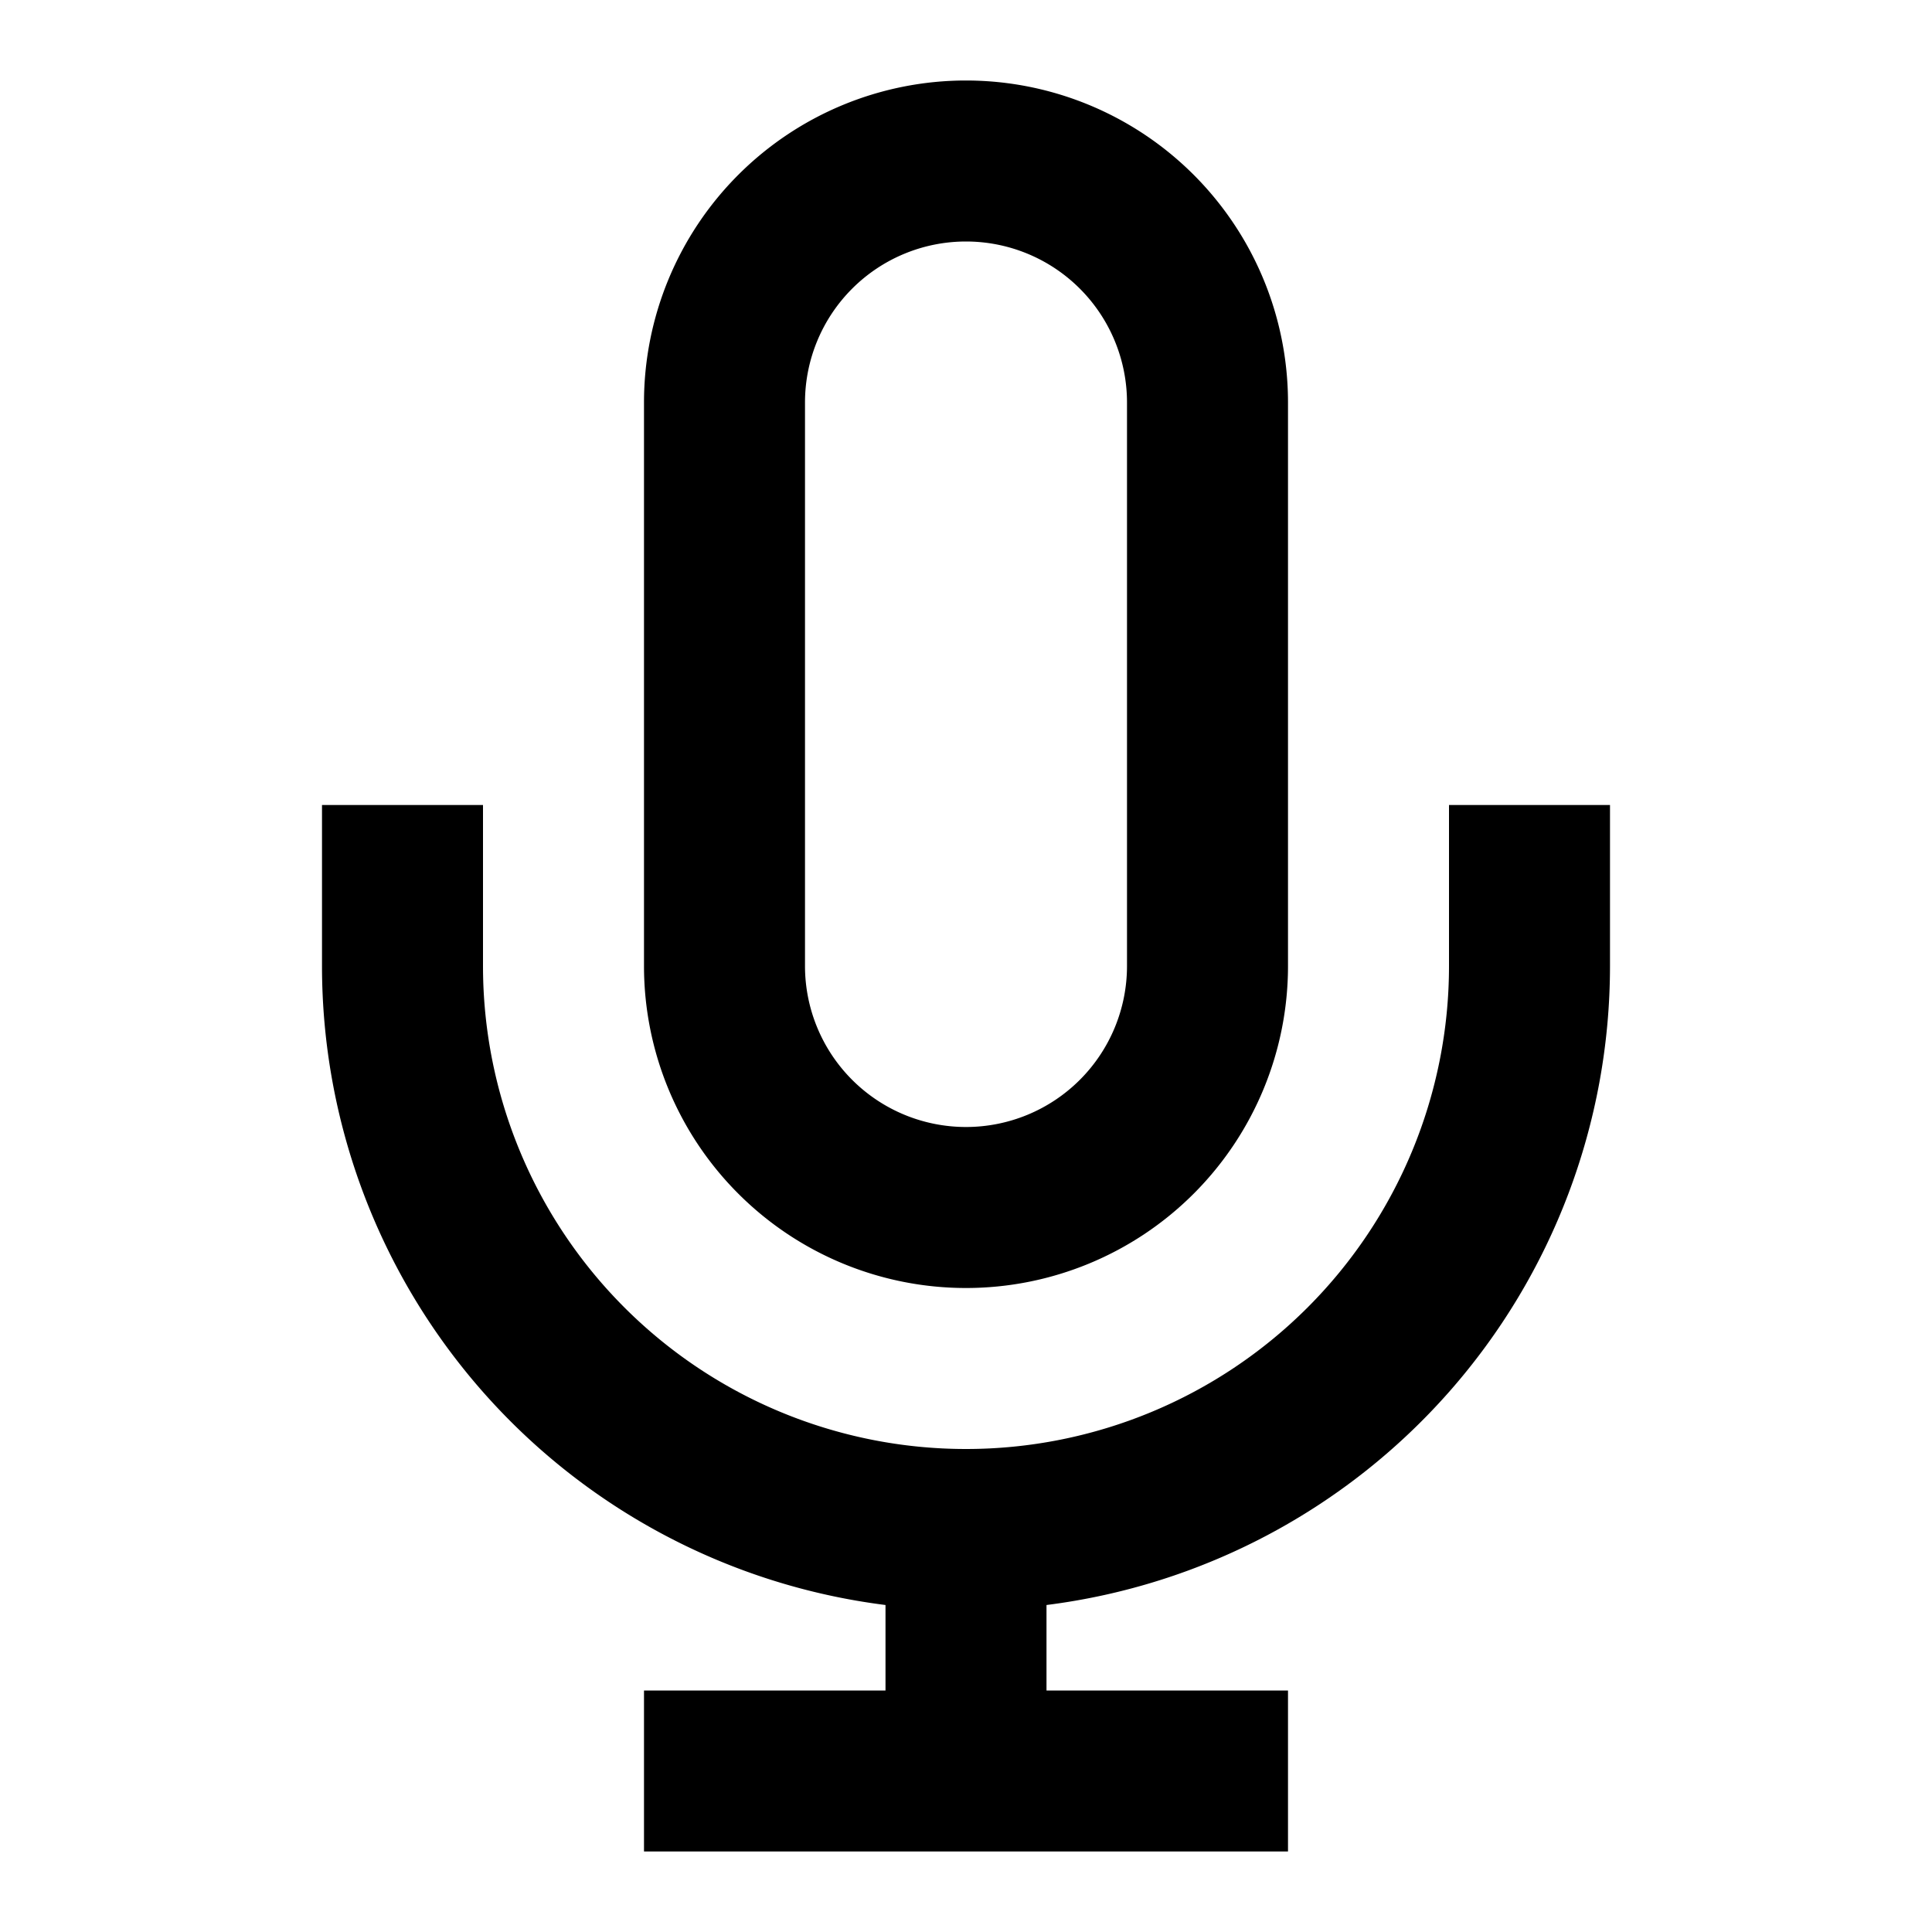 <svg width="24" height="24" fill="none" xmlns="http://www.w3.org/2000/svg"><path fill-rule="evenodd" clip-rule="evenodd" d="M12 1a4 4 0 014 4v7a4 4 0 01-8 0V5a4 4 0 014-4zm1 18.938V21h3v2H8v-2h3v-1.062A8.001 8.001 0 014 12v-2h2v2a6 6 0 0012 0v-2h2v2a8.001 8.001 0 01-7 7.938zM10 5a2 2 0 114 0v7a2 2 0 11-4 0V5z" fill="#000"/></svg>